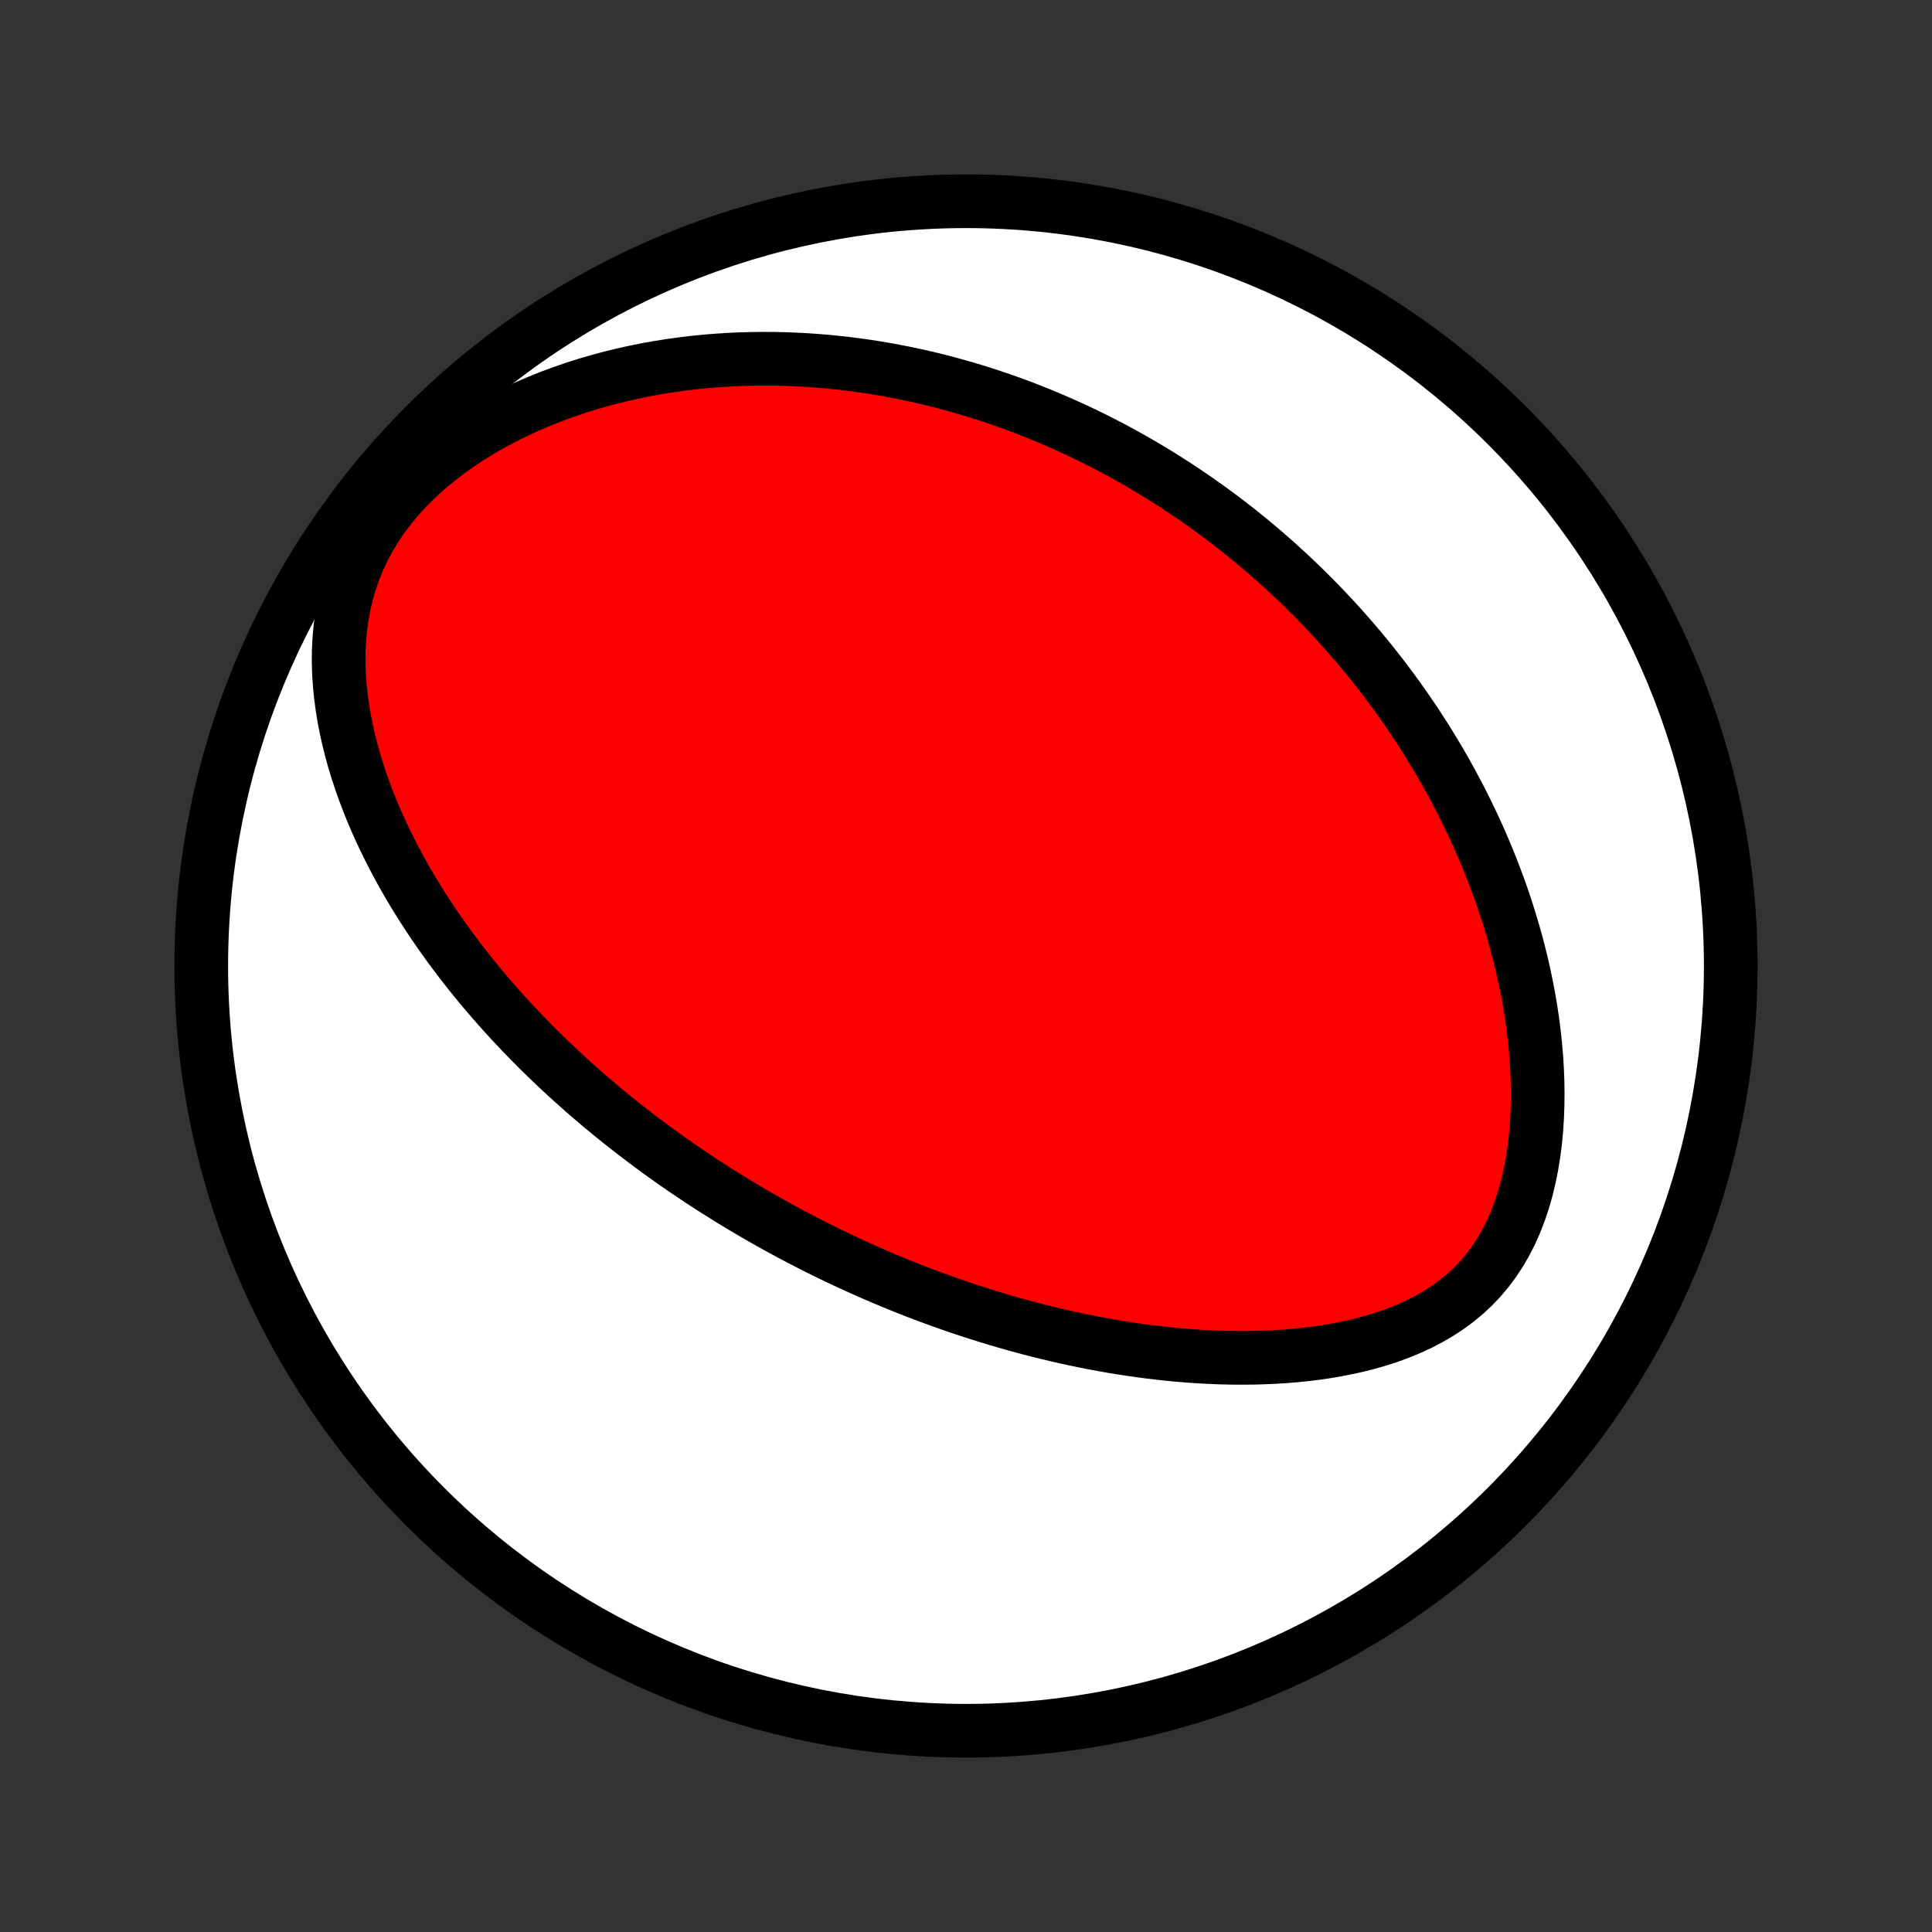 <?xml version="1.0" encoding="utf-8" standalone="no"?>
<!DOCTYPE svg PUBLIC "-//W3C//DTD SVG 1.1//EN"
  "http://www.w3.org/Graphics/SVG/1.1/DTD/svg11.dtd">
<!-- Created with matplotlib (http://matplotlib.org/) -->
<svg height="72pt" version="1.1" viewBox="0 0 72 72" width="72pt" xmlns="http://www.w3.org/2000/svg" xmlns:xlink="http://www.w3.org/1999/xlink">
 <rect x="0" y="0" width="72" height="72" fill="#333333" stroke="none"/>
 <defs>
  <style type="text/css">
*{stroke-linecap:butt;stroke-linejoin:round;}
  </style>
 </defs>
 <g id="figure_1">
  <g id="patch_1">
   <path d="
M0 72
L72 72
L72 0
L0 0
z
" style="fill:none;"/>
  </g>
  <g id="axes_1">
   <g id="PatchCollection_1">
    <defs>
     <path d="
M36 -7.5
C43.558 -7.5 50.808 -10.503 56.153 -15.848
C61.497 -21.192 64.5 -28.442 64.5 -36
C64.5 -43.558 61.497 -50.808 56.153 -56.153
C50.808 -61.497 43.558 -64.5 36 -64.5
C28.442 -64.5 21.192 -61.497 15.848 -56.153
C10.503 -50.808 7.5 -43.558 7.5 -36
C7.5 -28.442 10.503 -21.192 15.848 -15.848
C21.192 -10.503 28.442 -7.5 36 -7.5
z
" id="C0_0_a811fe30f3"/>
     <path d="
M27.171 -27.332
L27.395 -27.194
L27.621 -27.058
L27.848 -26.923
L28.076 -26.789
L28.305 -26.656
L28.535 -26.525
L28.766 -26.395
L28.999 -26.266
L29.233 -26.138
L29.468 -26.011
L29.705 -25.886
L29.943 -25.762
L30.183 -25.638
L30.424 -25.516
L30.667 -25.395
L30.912 -25.275
L31.159 -25.156
L31.407 -25.038
L31.658 -24.921
L31.91 -24.805
L32.165 -24.691
L32.421 -24.577
L32.68 -24.464
L32.941 -24.353
L33.204 -24.243
L33.47 -24.133
L33.738 -24.025
L34.009 -23.918
L34.282 -23.813
L34.558 -23.708
L34.837 -23.605
L35.118 -23.503
L35.402 -23.403
L35.689 -23.303
L35.979 -23.206
L36.273 -23.109
L36.569 -23.015
L36.868 -22.921
L37.171 -22.83
L37.477 -22.74
L37.786 -22.652
L38.099 -22.566
L38.415 -22.482
L38.735 -22.4
L39.058 -22.32
L39.385 -22.242
L39.715 -22.167
L40.049 -22.094
L40.387 -22.024
L40.728 -21.956
L41.073 -21.892
L41.422 -21.83
L41.774 -21.772
L42.13 -21.717
L42.49 -21.666
L42.853 -21.618
L43.22 -21.575
L43.59 -21.535
L43.964 -21.5
L44.341 -21.47
L44.721 -21.444
L45.104 -21.424
L45.49 -21.409
L45.878 -21.4
L46.269 -21.397
L46.663 -21.4
L47.058 -21.41
L47.455 -21.427
L47.854 -21.451
L48.253 -21.483
L48.654 -21.524
L49.054 -21.573
L49.454 -21.632
L49.853 -21.701
L50.251 -21.78
L50.646 -21.869
L51.039 -21.971
L51.428 -22.085
L51.812 -22.212
L52.191 -22.352
L52.564 -22.507
L52.929 -22.677
L53.285 -22.863
L53.631 -23.065
L53.966 -23.285
L54.289 -23.522
L54.598 -23.777
L54.892 -24.051
L55.171 -24.343
L55.433 -24.653
L55.678 -24.981
L55.905 -25.326
L56.114 -25.687
L56.305 -26.062
L56.478 -26.452
L56.632 -26.854
L56.77 -27.266
L56.89 -27.689
L56.993 -28.119
L57.081 -28.556
L57.153 -28.999
L57.211 -29.446
L57.254 -29.896
L57.284 -30.349
L57.301 -30.802
L57.306 -31.257
L57.299 -31.71
L57.281 -32.163
L57.253 -32.614
L57.214 -33.062
L57.166 -33.508
L57.109 -33.951
L57.043 -34.39
L56.969 -34.825
L56.887 -35.256
L56.798 -35.682
L56.702 -36.104
L56.599 -36.52
L56.49 -36.932
L56.375 -37.338
L56.254 -37.739
L56.129 -38.135
L55.998 -38.525
L55.862 -38.909
L55.722 -39.288
L55.578 -39.661
L55.43 -40.029
L55.278 -40.391
L55.123 -40.747
L54.964 -41.098
L54.802 -41.443
L54.637 -41.783
L54.47 -42.117
L54.3 -42.446
L54.127 -42.77
L53.952 -43.088
L53.775 -43.402
L53.596 -43.71
L53.414 -44.013
L53.231 -44.312
L53.047 -44.605
L52.86 -44.894
L52.672 -45.178
L52.482 -45.458
L52.291 -45.733
L52.099 -46.004
L51.905 -46.271
L51.71 -46.533
L51.514 -46.791
L51.316 -47.046
L51.118 -47.296
L50.918 -47.543
L50.717 -47.785
L50.515 -48.025
L50.312 -48.26
L50.108 -48.492
L49.903 -48.721
L49.697 -48.946
L49.49 -49.168
L49.282 -49.386
L49.073 -49.602
L48.863 -49.814
L48.652 -50.024
L48.44 -50.23
L48.227 -50.434
L48.013 -50.635
L47.797 -50.833
L47.581 -51.029
L47.364 -51.221
L47.145 -51.412
L46.925 -51.599
L46.704 -51.785
L46.482 -51.967
L46.258 -52.148
L46.033 -52.326
L45.807 -52.502
L45.58 -52.675
L45.351 -52.846
L45.12 -53.016
L44.888 -53.182
L44.655 -53.347
L44.42 -53.51
L44.183 -53.67
L43.944 -53.829
L43.704 -53.985
L43.462 -54.14
L43.218 -54.292
L42.973 -54.443
L42.725 -54.591
L42.475 -54.738
L42.224 -54.882
L41.97 -55.025
L41.714 -55.165
L41.455 -55.304
L41.194 -55.44
L40.931 -55.575
L40.665 -55.707
L40.397 -55.838
L40.126 -55.966
L39.853 -56.092
L39.577 -56.216
L39.297 -56.338
L39.015 -56.458
L38.73 -56.576
L38.442 -56.691
L38.151 -56.804
L37.856 -56.915
L37.559 -57.023
L37.257 -57.128
L36.953 -57.231
L36.645 -57.332
L36.333 -57.429
L36.017 -57.524
L35.698 -57.616
L35.375 -57.705
L35.048 -57.791
L34.717 -57.873
L34.382 -57.953
L34.042 -58.028
L33.699 -58.1
L33.351 -58.168
L32.999 -58.233
L32.643 -58.293
L32.282 -58.349
L31.917 -58.401
L31.547 -58.447
L31.172 -58.489
L30.794 -58.527
L30.41 -58.558
L30.022 -58.585
L29.629 -58.605
L29.232 -58.62
L28.83 -58.629
L28.424 -58.631
L28.013 -58.626
L27.598 -58.615
L27.179 -58.596
L26.755 -58.569
L26.328 -58.535
L25.897 -58.492
L25.462 -58.441
L25.023 -58.381
L24.582 -58.311
L24.137 -58.233
L23.691 -58.144
L23.241 -58.045
L22.79 -57.935
L22.338 -57.815
L21.884 -57.683
L21.431 -57.539
L20.978 -57.384
L20.525 -57.216
L20.075 -57.036
L19.626 -56.843
L19.182 -56.637
L18.741 -56.417
L18.306 -56.184
L17.878 -55.937
L17.457 -55.677
L17.046 -55.403
L16.645 -55.114
L16.256 -54.812
L15.881 -54.497
L15.521 -54.168
L15.178 -53.827
L14.853 -53.473
L14.548 -53.108
L14.264 -52.731
L14.001 -52.345
L13.762 -51.95
L13.546 -51.547
L13.354 -51.137
L13.186 -50.721
L13.041 -50.301
L12.919 -49.877
L12.819 -49.451
L12.741 -49.024
L12.683 -48.596
L12.644 -48.168
L12.623 -47.742
L12.62 -47.317
L12.633 -46.895
L12.661 -46.476
L12.703 -46.06
L12.758 -45.648
L12.825 -45.24
L12.904 -44.836
L12.993 -44.437
L13.092 -44.043
L13.2 -43.654
L13.317 -43.27
L13.442 -42.892
L13.574 -42.519
L13.713 -42.151
L13.858 -41.789
L14.009 -41.433
L14.166 -41.082
L14.328 -40.737
L14.494 -40.397
L14.664 -40.063
L14.838 -39.735
L15.016 -39.412
L15.198 -39.094
L15.382 -38.782
L15.569 -38.475
L15.759 -38.174
L15.951 -37.877
L16.145 -37.586
L16.341 -37.3
L16.539 -37.019
L16.738 -36.742
L16.939 -36.471
L17.141 -36.204
L17.345 -35.941
L17.549 -35.683
L17.754 -35.43
L17.96 -35.181
L18.168 -34.935
L18.375 -34.695
L18.583 -34.458
L18.792 -34.225
L19.001 -33.995
L19.211 -33.77
L19.421 -33.548
L19.631 -33.33
L19.842 -33.115
L20.053 -32.903
L20.264 -32.695
L20.476 -32.49
L20.687 -32.288
L20.899 -32.089
L21.111 -31.893
L21.323 -31.7
L21.536 -31.51
L21.748 -31.323
L21.961 -31.138
L22.174 -30.955
L22.387 -30.775
L22.6 -30.598
L22.814 -30.423
L23.028 -30.25
L23.242 -30.08
L23.456 -29.911
L23.671 -29.745
L23.886 -29.581
L24.101 -29.419
L24.316 -29.259
L24.532 -29.1
L24.749 -28.944
L24.966 -28.789
L25.184 -28.636
L25.402 -28.485
L25.62 -28.335
L25.84 -28.188
L26.059 -28.041
L26.28 -27.896
L26.502 -27.753
L26.724 -27.611
z
" id="C0_1_a2547b1af7"/>
    </defs>
    <g clip-path="url(#p1bffca34e9)">
     <use style="fill:#ffffff;stroke:#000000;stroke-width:2.0;" x="0.0" xlink:href="#C0_0_a811fe30f3" y="72.0"/>
    </g>
    <g clip-path="url(#p1bffca34e9)">
     <use style="fill:#ff0000;stroke:#000000;stroke-width:2.0;" x="0.0" xlink:href="#C0_1_a2547b1af7" y="72.0"/>
    </g>
   </g>
  </g>
 </g>
 <defs>
  <clipPath id="p1bffca34e9">
   <rect height="72.0" width="72.0" x="0.0" y="0.0"/>
  </clipPath>
 </defs>
</svg>
